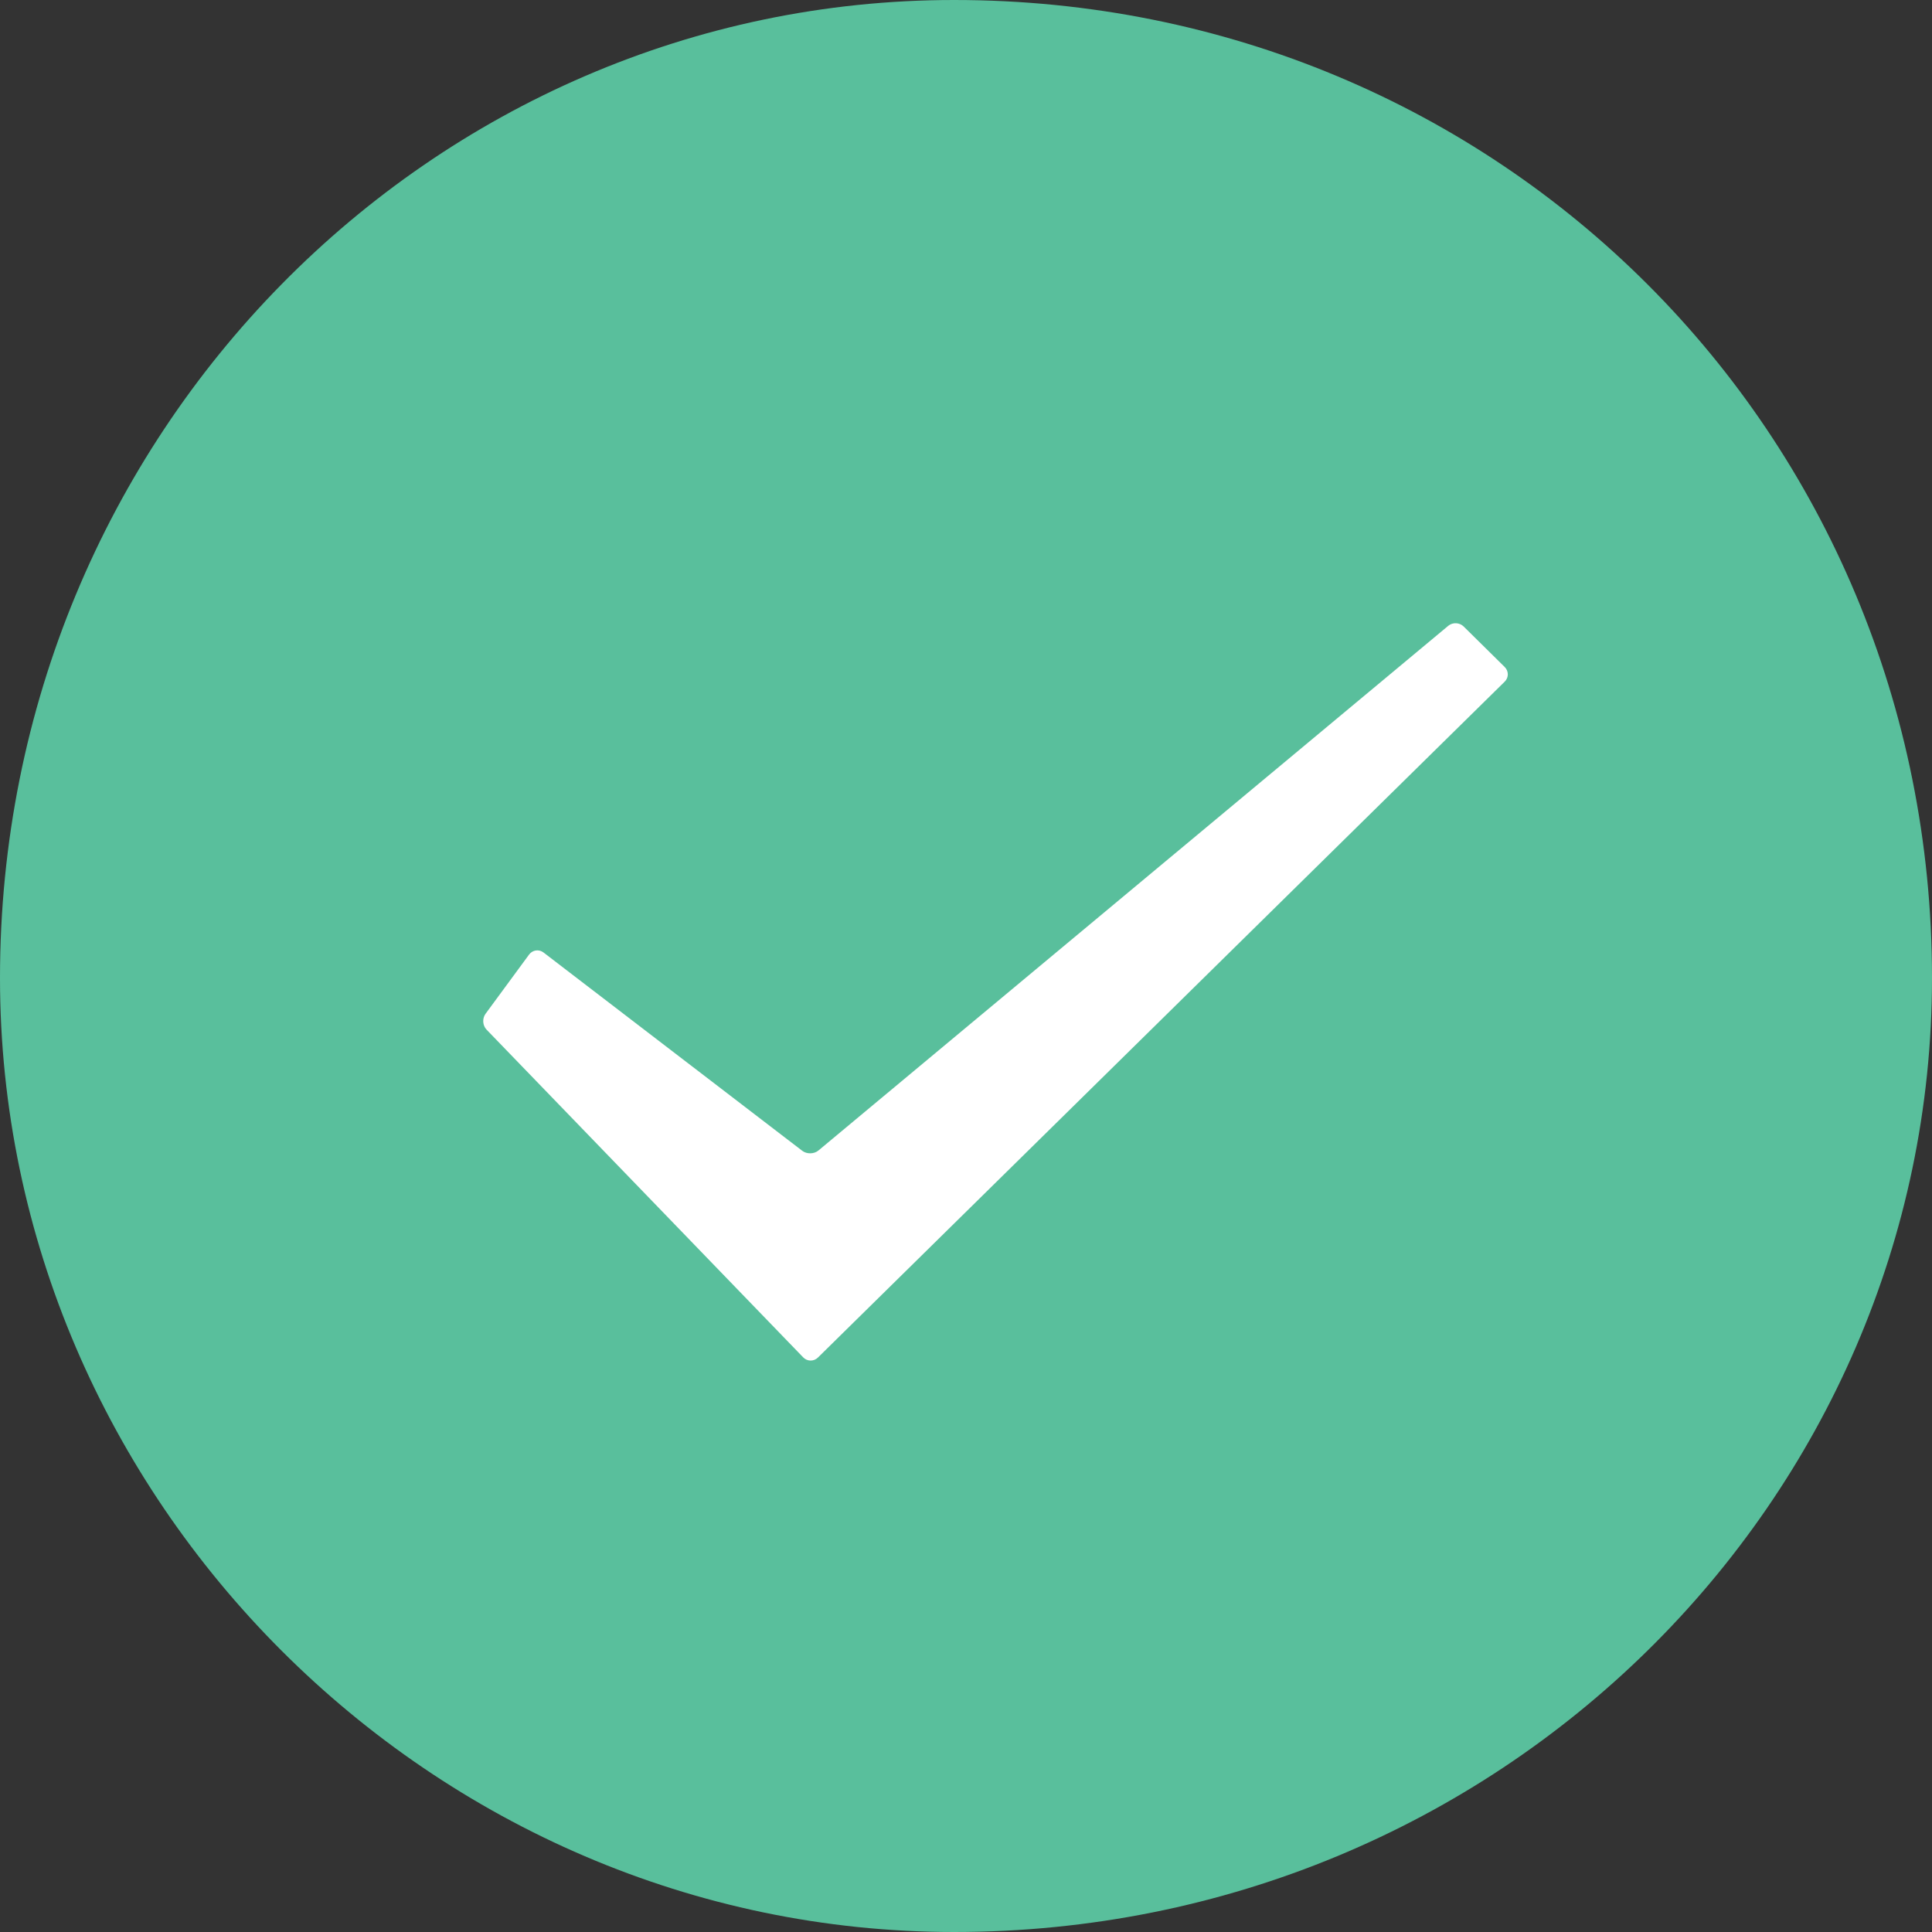 <svg width="80" height="80" viewBox="0 0 80 80" fill="none" xmlns="http://www.w3.org/2000/svg">
<rect x="0" y="0" width="80" height="80" fill="#333333" stroke="none"/>
<path fill-rule="evenodd" clip-rule="evenodd" d="M80 40.494C80 17.908 62.092 0 39.506 0C17.908 0 0 17.908 0 40.494C0 62.092 17.908 80 39.506 80C62.092 80 80 62.092 80 40.494Z" fill="#59BF9C"/>
<path fill-rule="evenodd" clip-rule="evenodd" d="M20.149 42.637C19.983 42.466 19.961 42.175 20.106 41.978L21.907 39.528C22.049 39.335 22.316 39.295 22.505 39.44L33.22 47.652C33.408 47.797 33.711 47.789 33.889 47.64L59.971 25.912C60.153 25.761 60.438 25.774 60.607 25.942L62.307 27.62C62.477 27.788 62.478 28.057 62.307 28.225L33.867 56.215C33.697 56.382 33.424 56.377 33.261 56.208L20.149 42.637Z" fill="white"/>
</svg>
